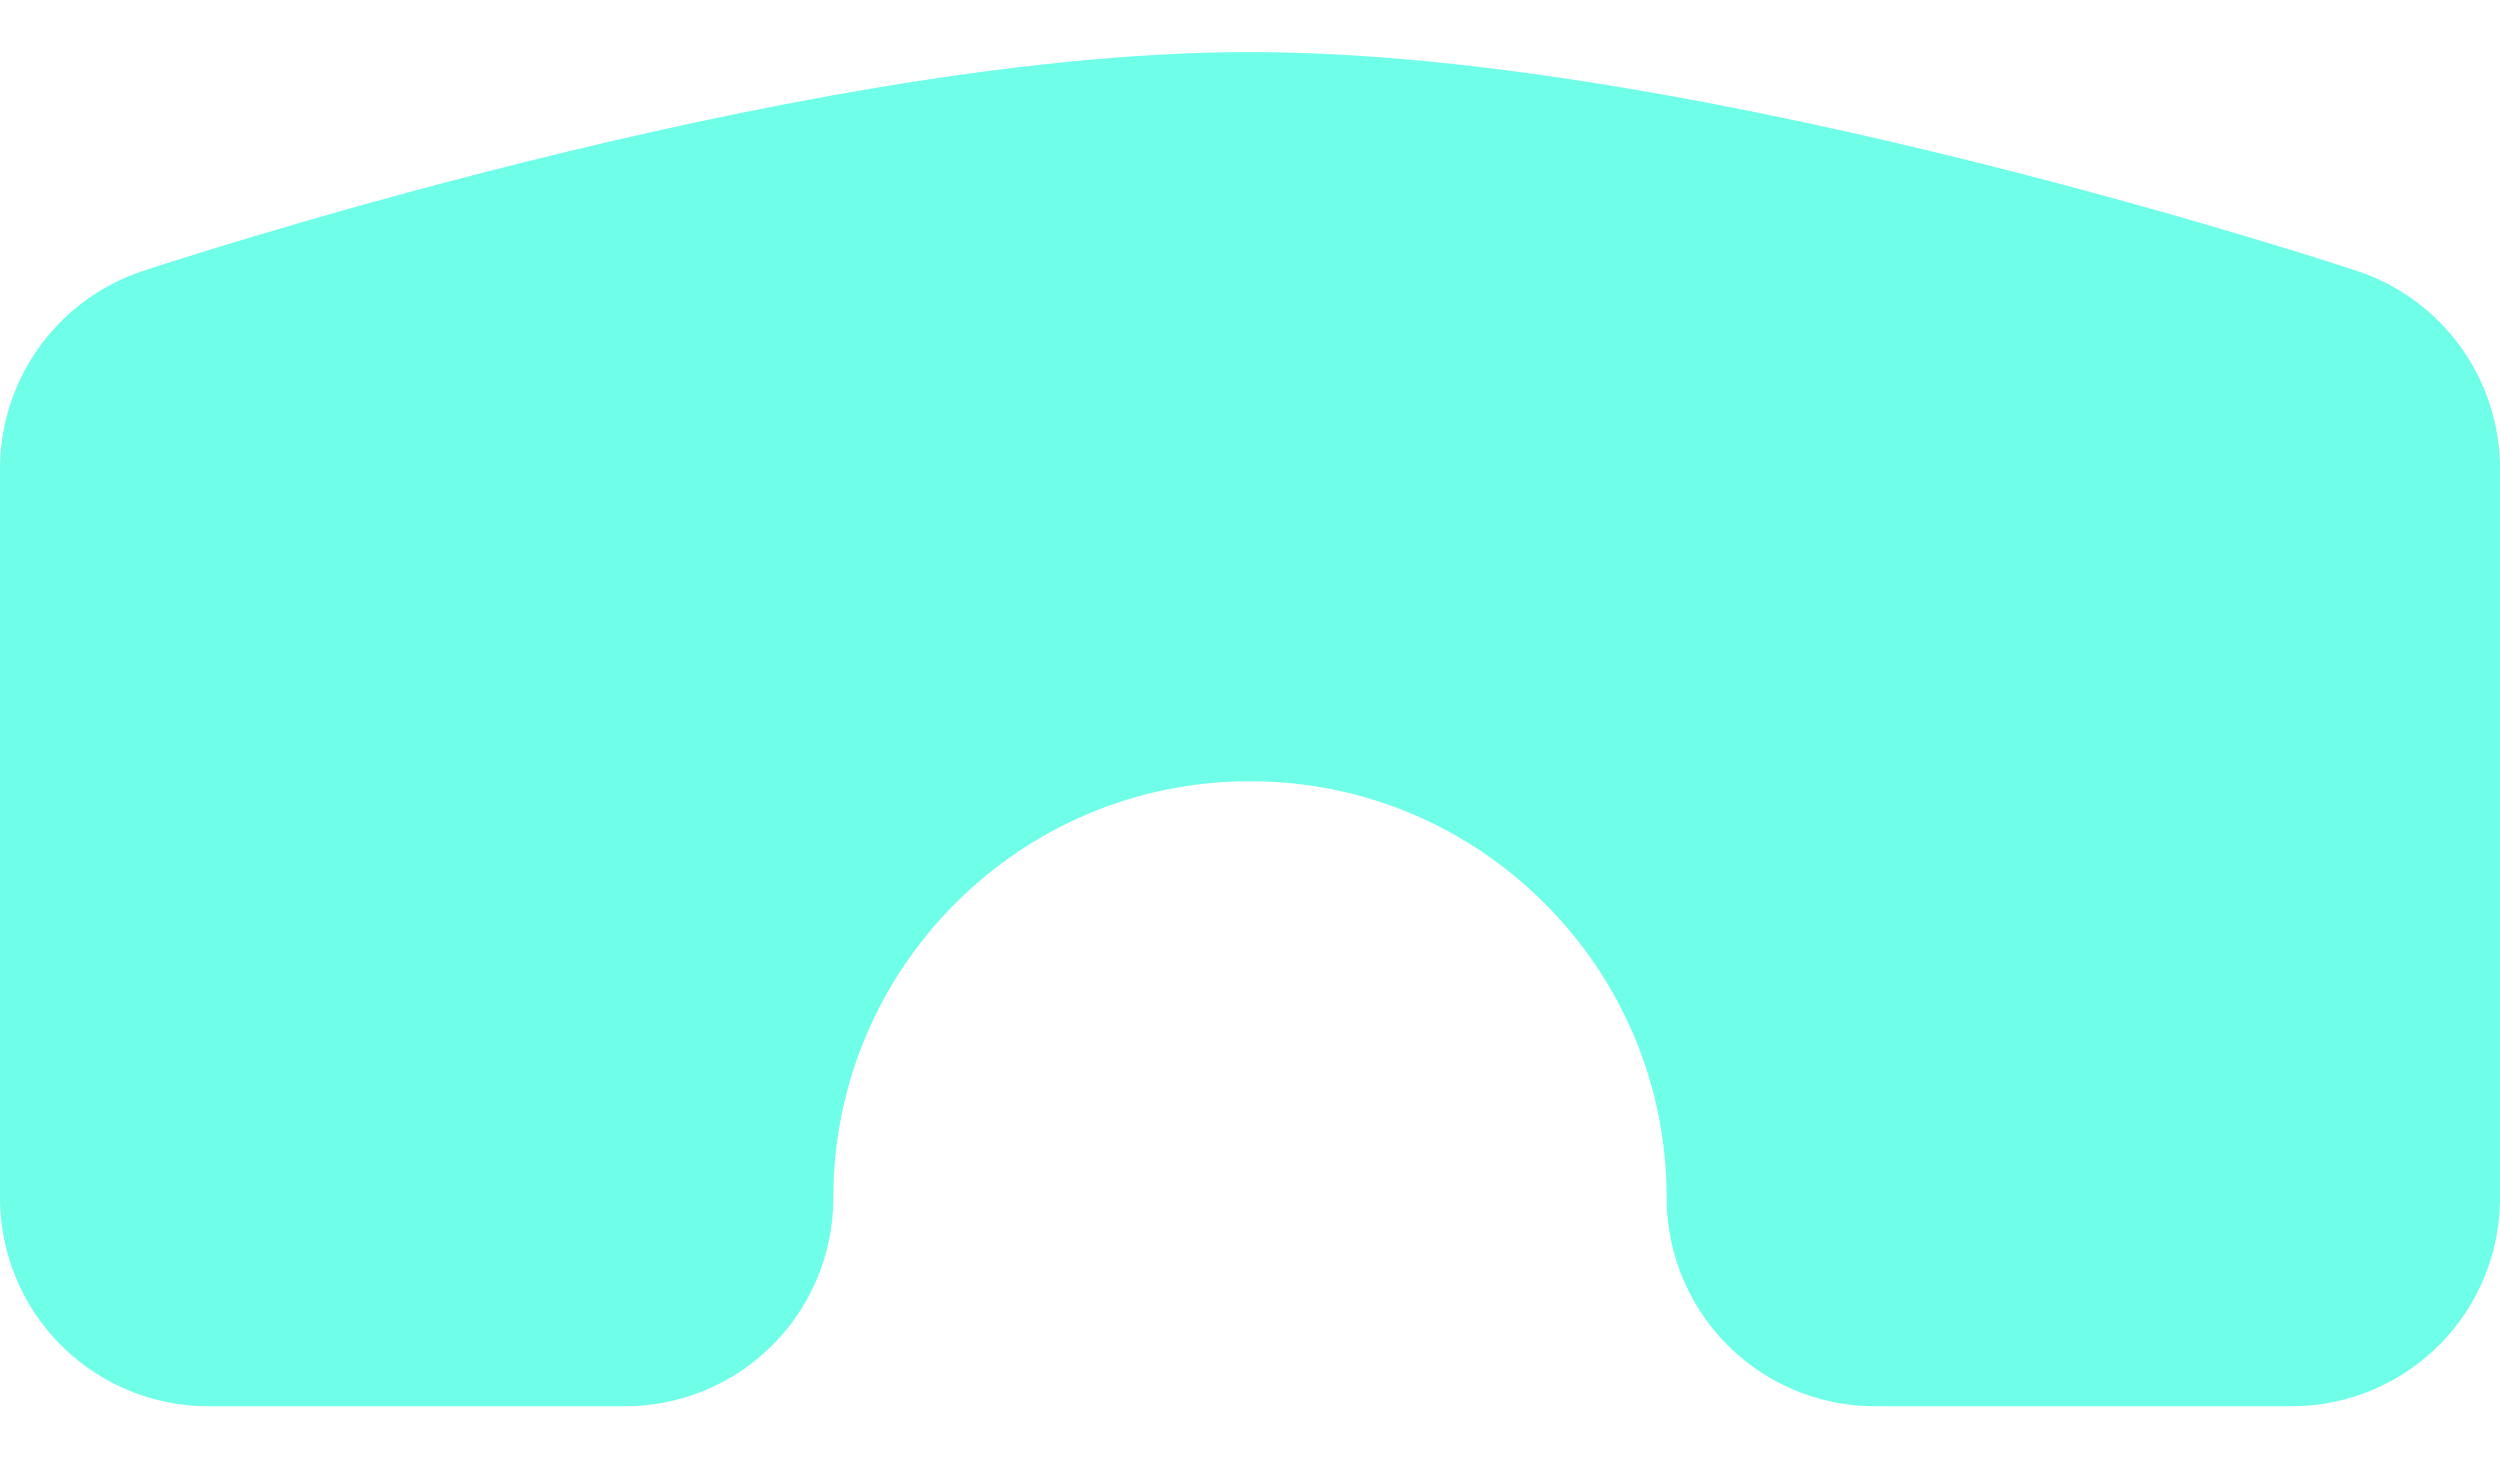 <svg width="24" height="14" viewBox="0 0 24 14" fill="none" xmlns="http://www.w3.org/2000/svg">
<path d="M2 4.5V11.5H6C6 8.187 8.687 5.5 12 5.5C15.313 5.5 18 8.187 18 11.5H22V4.5C22 4.5 15.982 2.5 12 2.5C8.018 2.5 2 4.5 2 4.5Z" fill="#6FFFE9" stroke="#6FFFE9" stroke-width="4" stroke-linecap="round" stroke-linejoin="round"/>
</svg>
